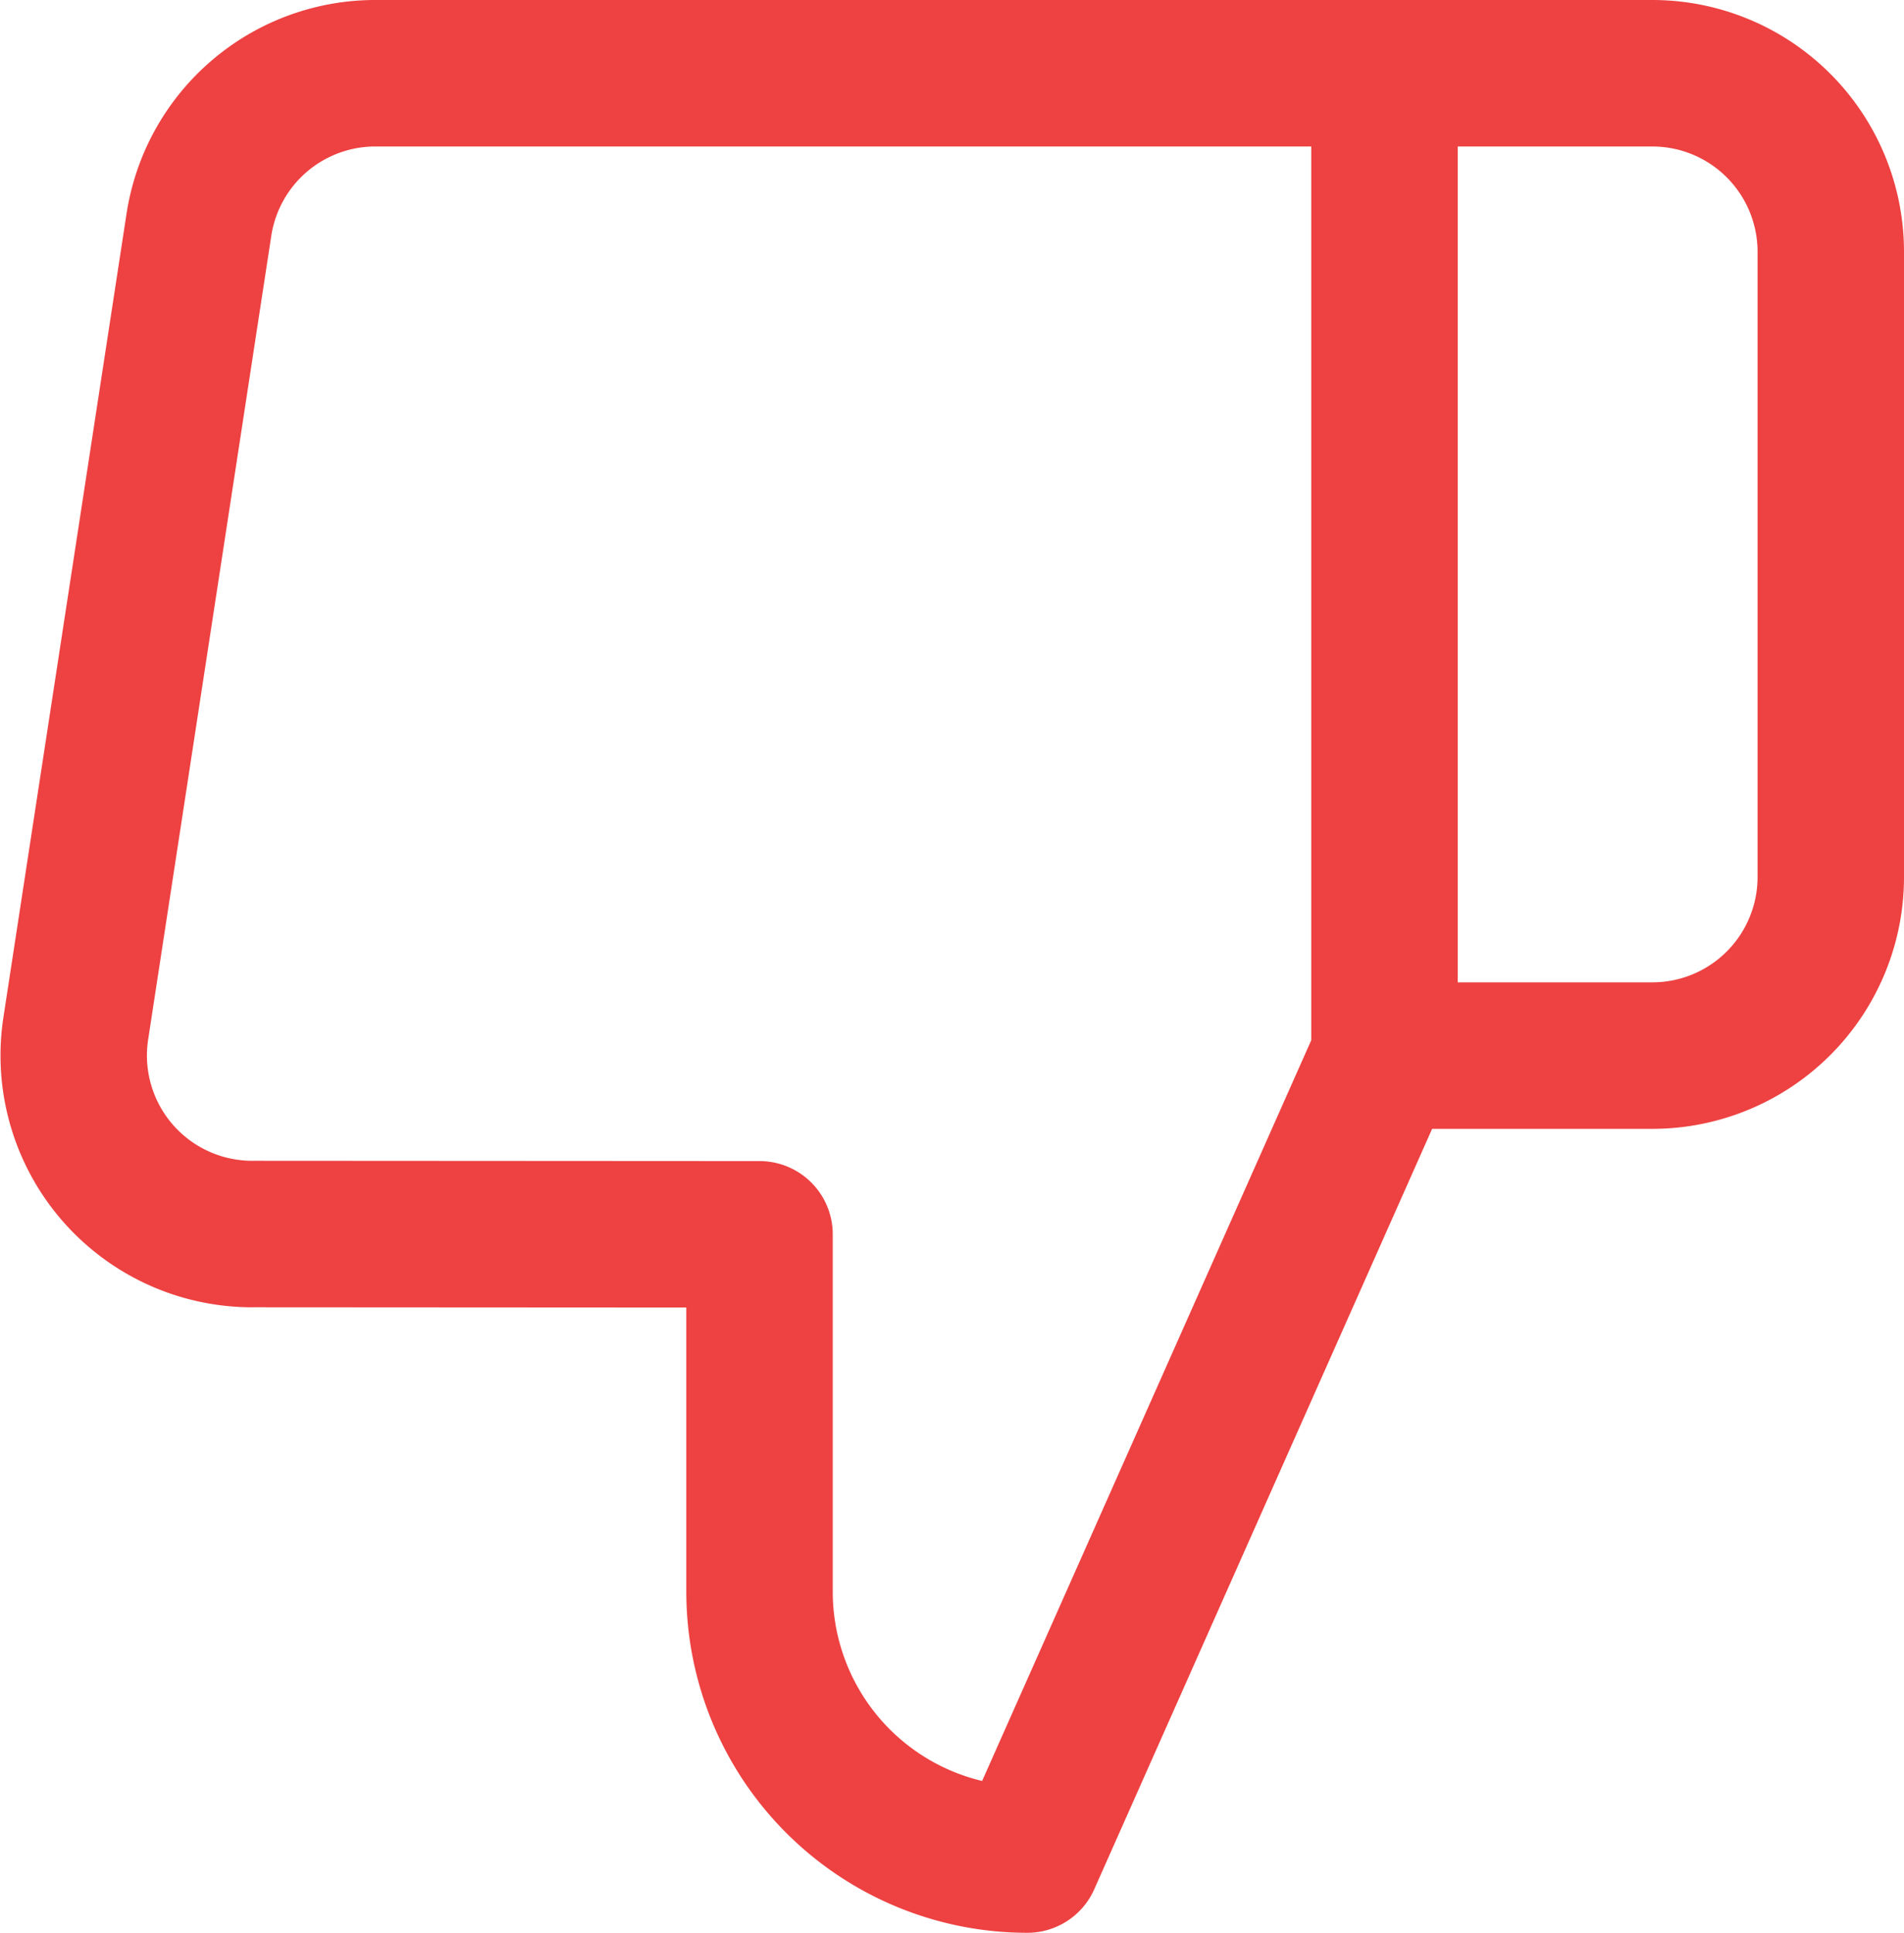 <svg xmlns="http://www.w3.org/2000/svg" width="13.003" height="13.194" viewBox="0 0 13.003 13.194">
  <path id="Icon_feather-thumbs-down" data-name="Icon feather-thumbs-down" d="M7.684,10.926v2.439a1.829,1.829,0,0,0,1.829,1.829l2.439-5.487V3H5.075A1.219,1.219,0,0,0,3.855,4.037L3.014,9.524a1.219,1.219,0,0,0,1.219,1.4ZM11.952,3h1.829A1.219,1.219,0,0,1,15,4.219V8.487a1.219,1.219,0,0,1-1.219,1.219H11.952" transform="translate(-2.497 -2.5)" fill="none" stroke="#ee4141" stroke-linecap="round" stroke-linejoin="round" stroke-width="1"/>
</svg>
